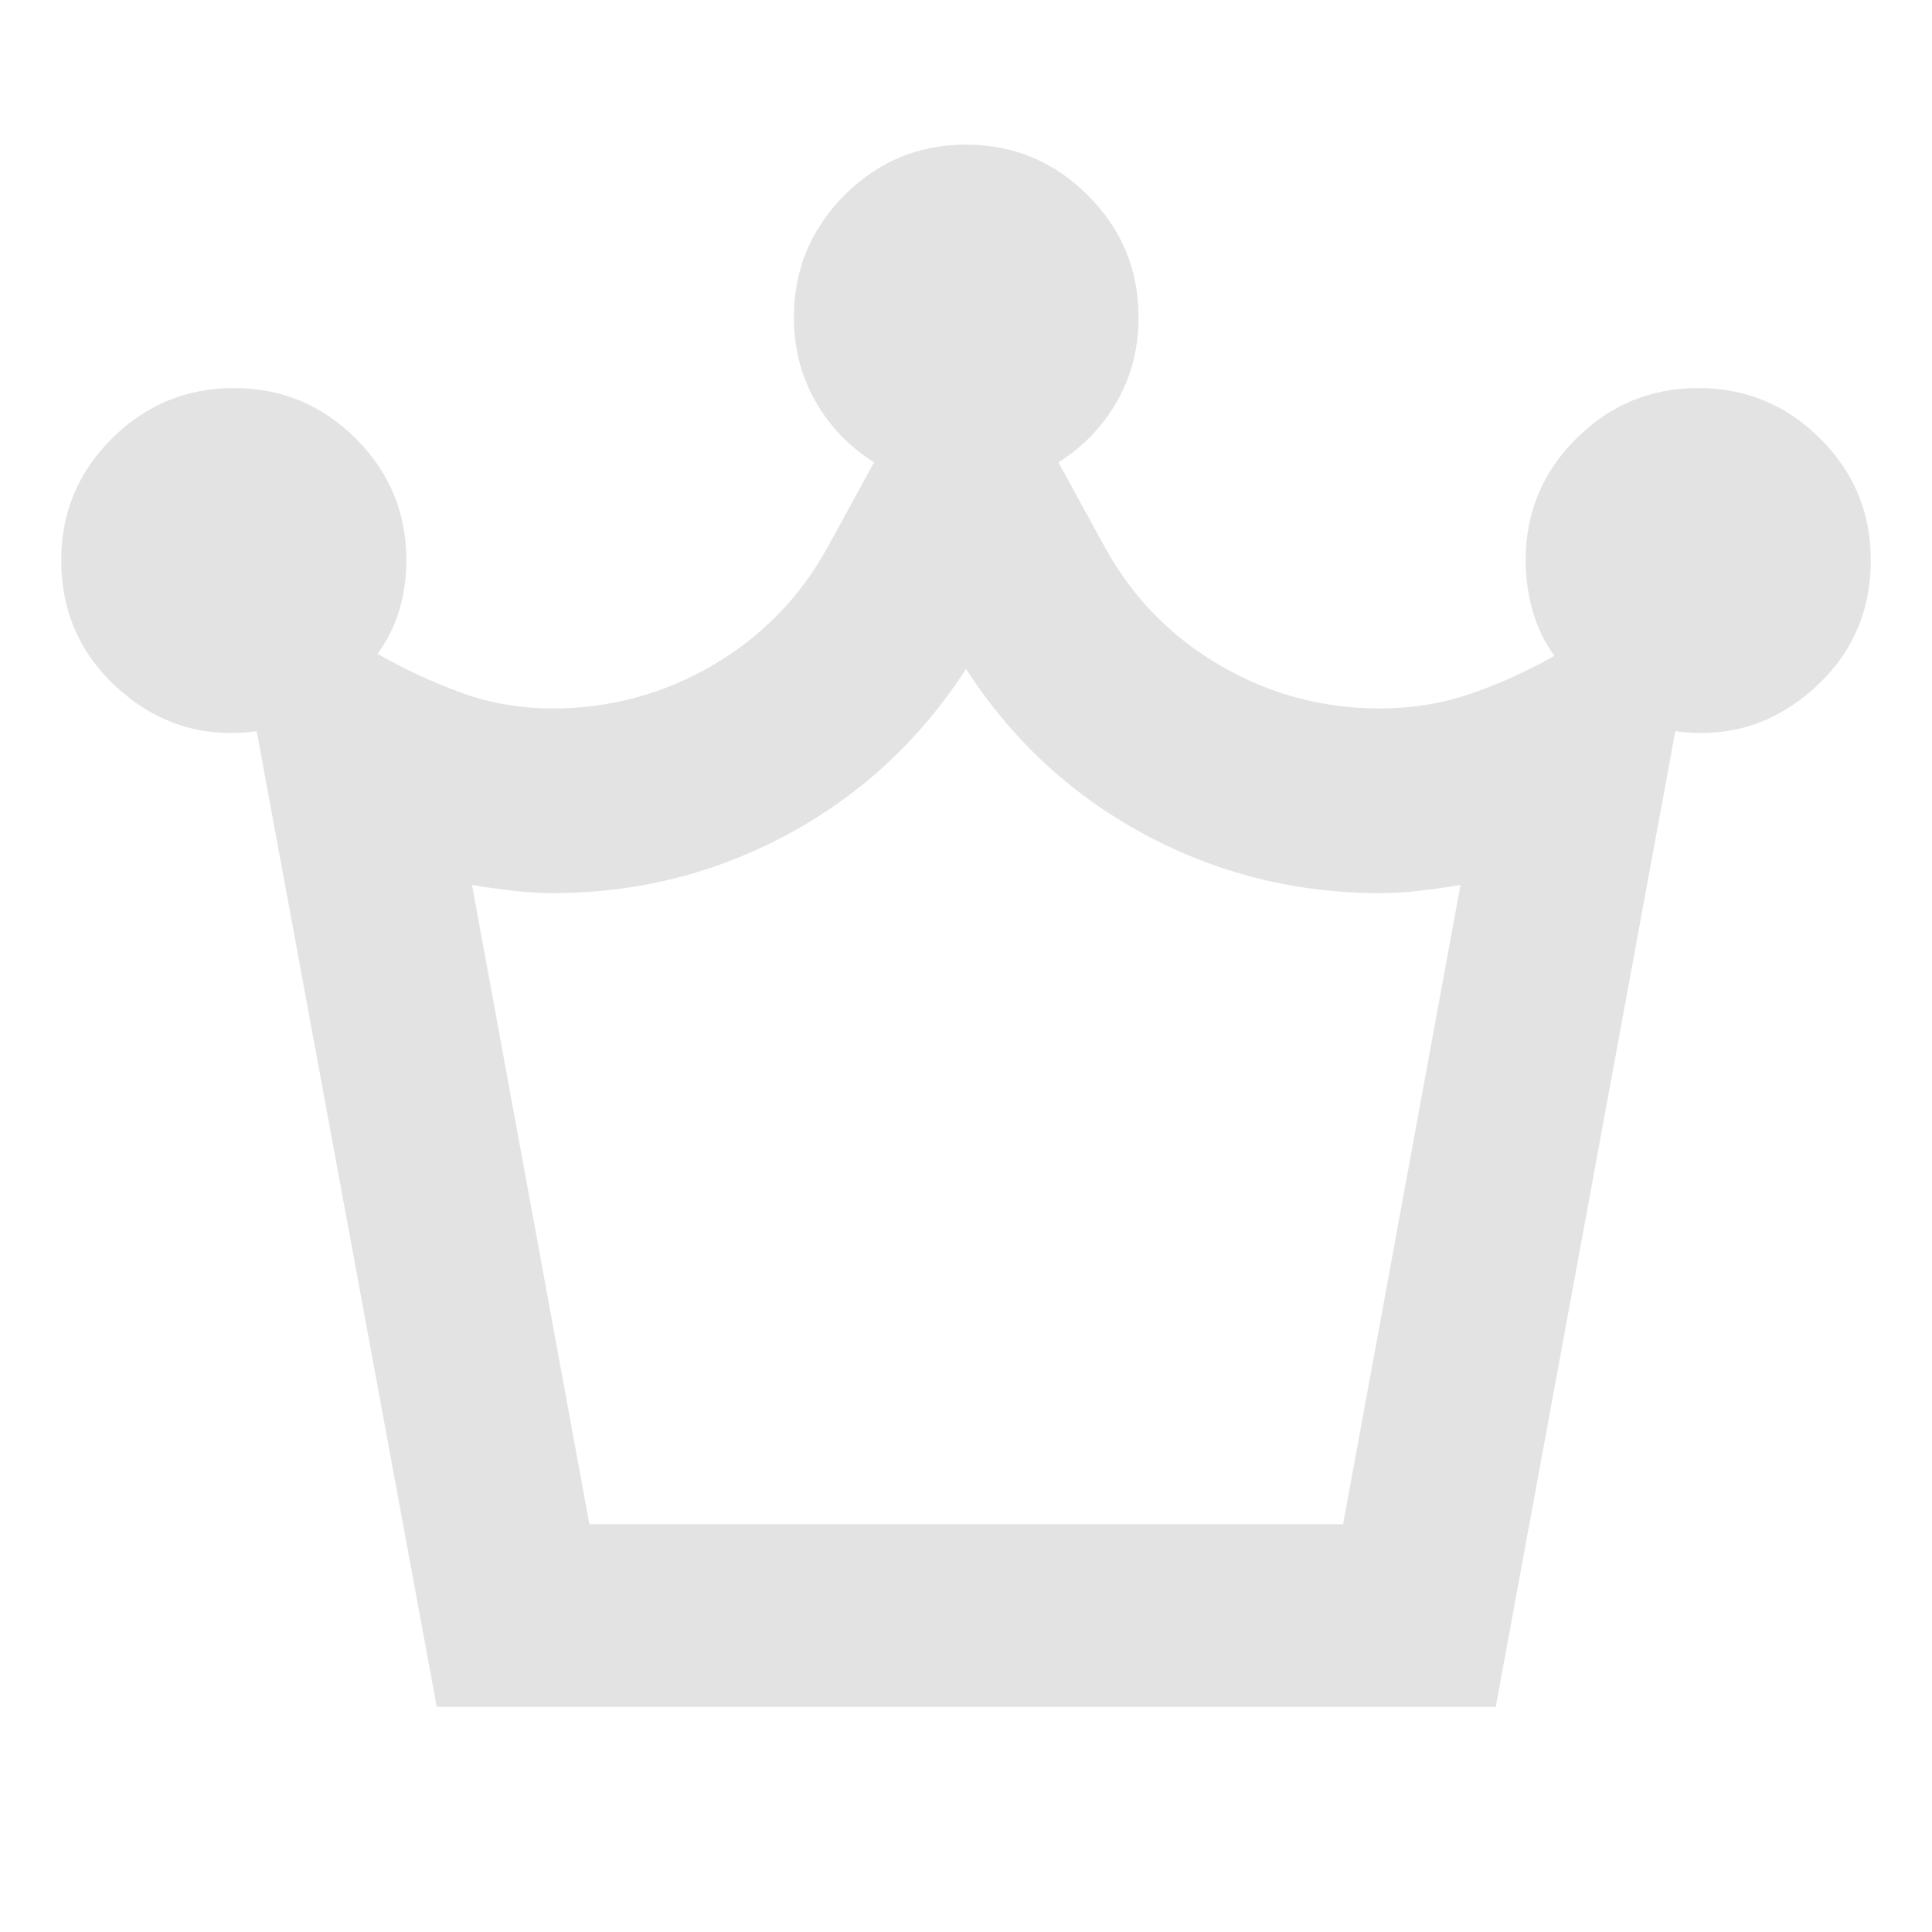 <svg xmlns="http://www.w3.org/2000/svg" height="24px" viewBox="0 -960 960 960" width="24px" fill="#e3e3e3"><path d="M217.02-111.87 127.54-596.7q-38.43 5.33-67.77-20.22-29.34-25.56-29.34-64.75 0-35.4 25.2-60.45 25.19-25.05 60.56-25.05 35.38 0 60.55 25.05 25.17 25.05 25.17 60.45 0 13.28-3.52 24.92-3.52 11.64-10.8 21.64 20.74 11.76 41.96 19.44 21.21 7.69 45.02 7.69 42.8 0 79.46-21.4 36.67-21.4 57.19-58.69l23.08-42.17q-18.52-11.72-29.16-30.43-10.64-18.72-10.64-41.72 0-35.37 25.05-60.55 25.06-25.19 60.43-25.19 35.38 0 60.57 25.19 25.19 25.18 25.19 60.55 0 23-10.64 41.72-10.64 18.71-29.17 30.43l23.09 42.17q20.52 37.29 57.19 58.69 36.66 21.4 79.46 21.4 23.57 0 44.79-7.21 21.21-7.21 41.95-18.92-7.28-10-10.8-22.14-3.52-12.14-3.52-25.42 0-35.4 25.19-60.45 25.19-25.05 60.56-25.05 35.38 0 60.55 25.05 25.18 25.05 25.18 60.45 0 39.19-29.34 64.75-29.34 25.55-67.77 20.22l-89.24 484.83h-526.2Zm75.85-90.76h374.5l58.33-317.63q-9.57 1.62-20.02 2.83-10.44 1.21-20.01 1.21-62.76 0-117.12-29.28-54.35-29.28-88.55-82.09-34.2 52.81-88.43 82.09-54.24 29.28-117 29.28-9.58 0-20.02-1.21t-20.01-2.83l58.33 317.63Zm187.37 0Z"/></svg>